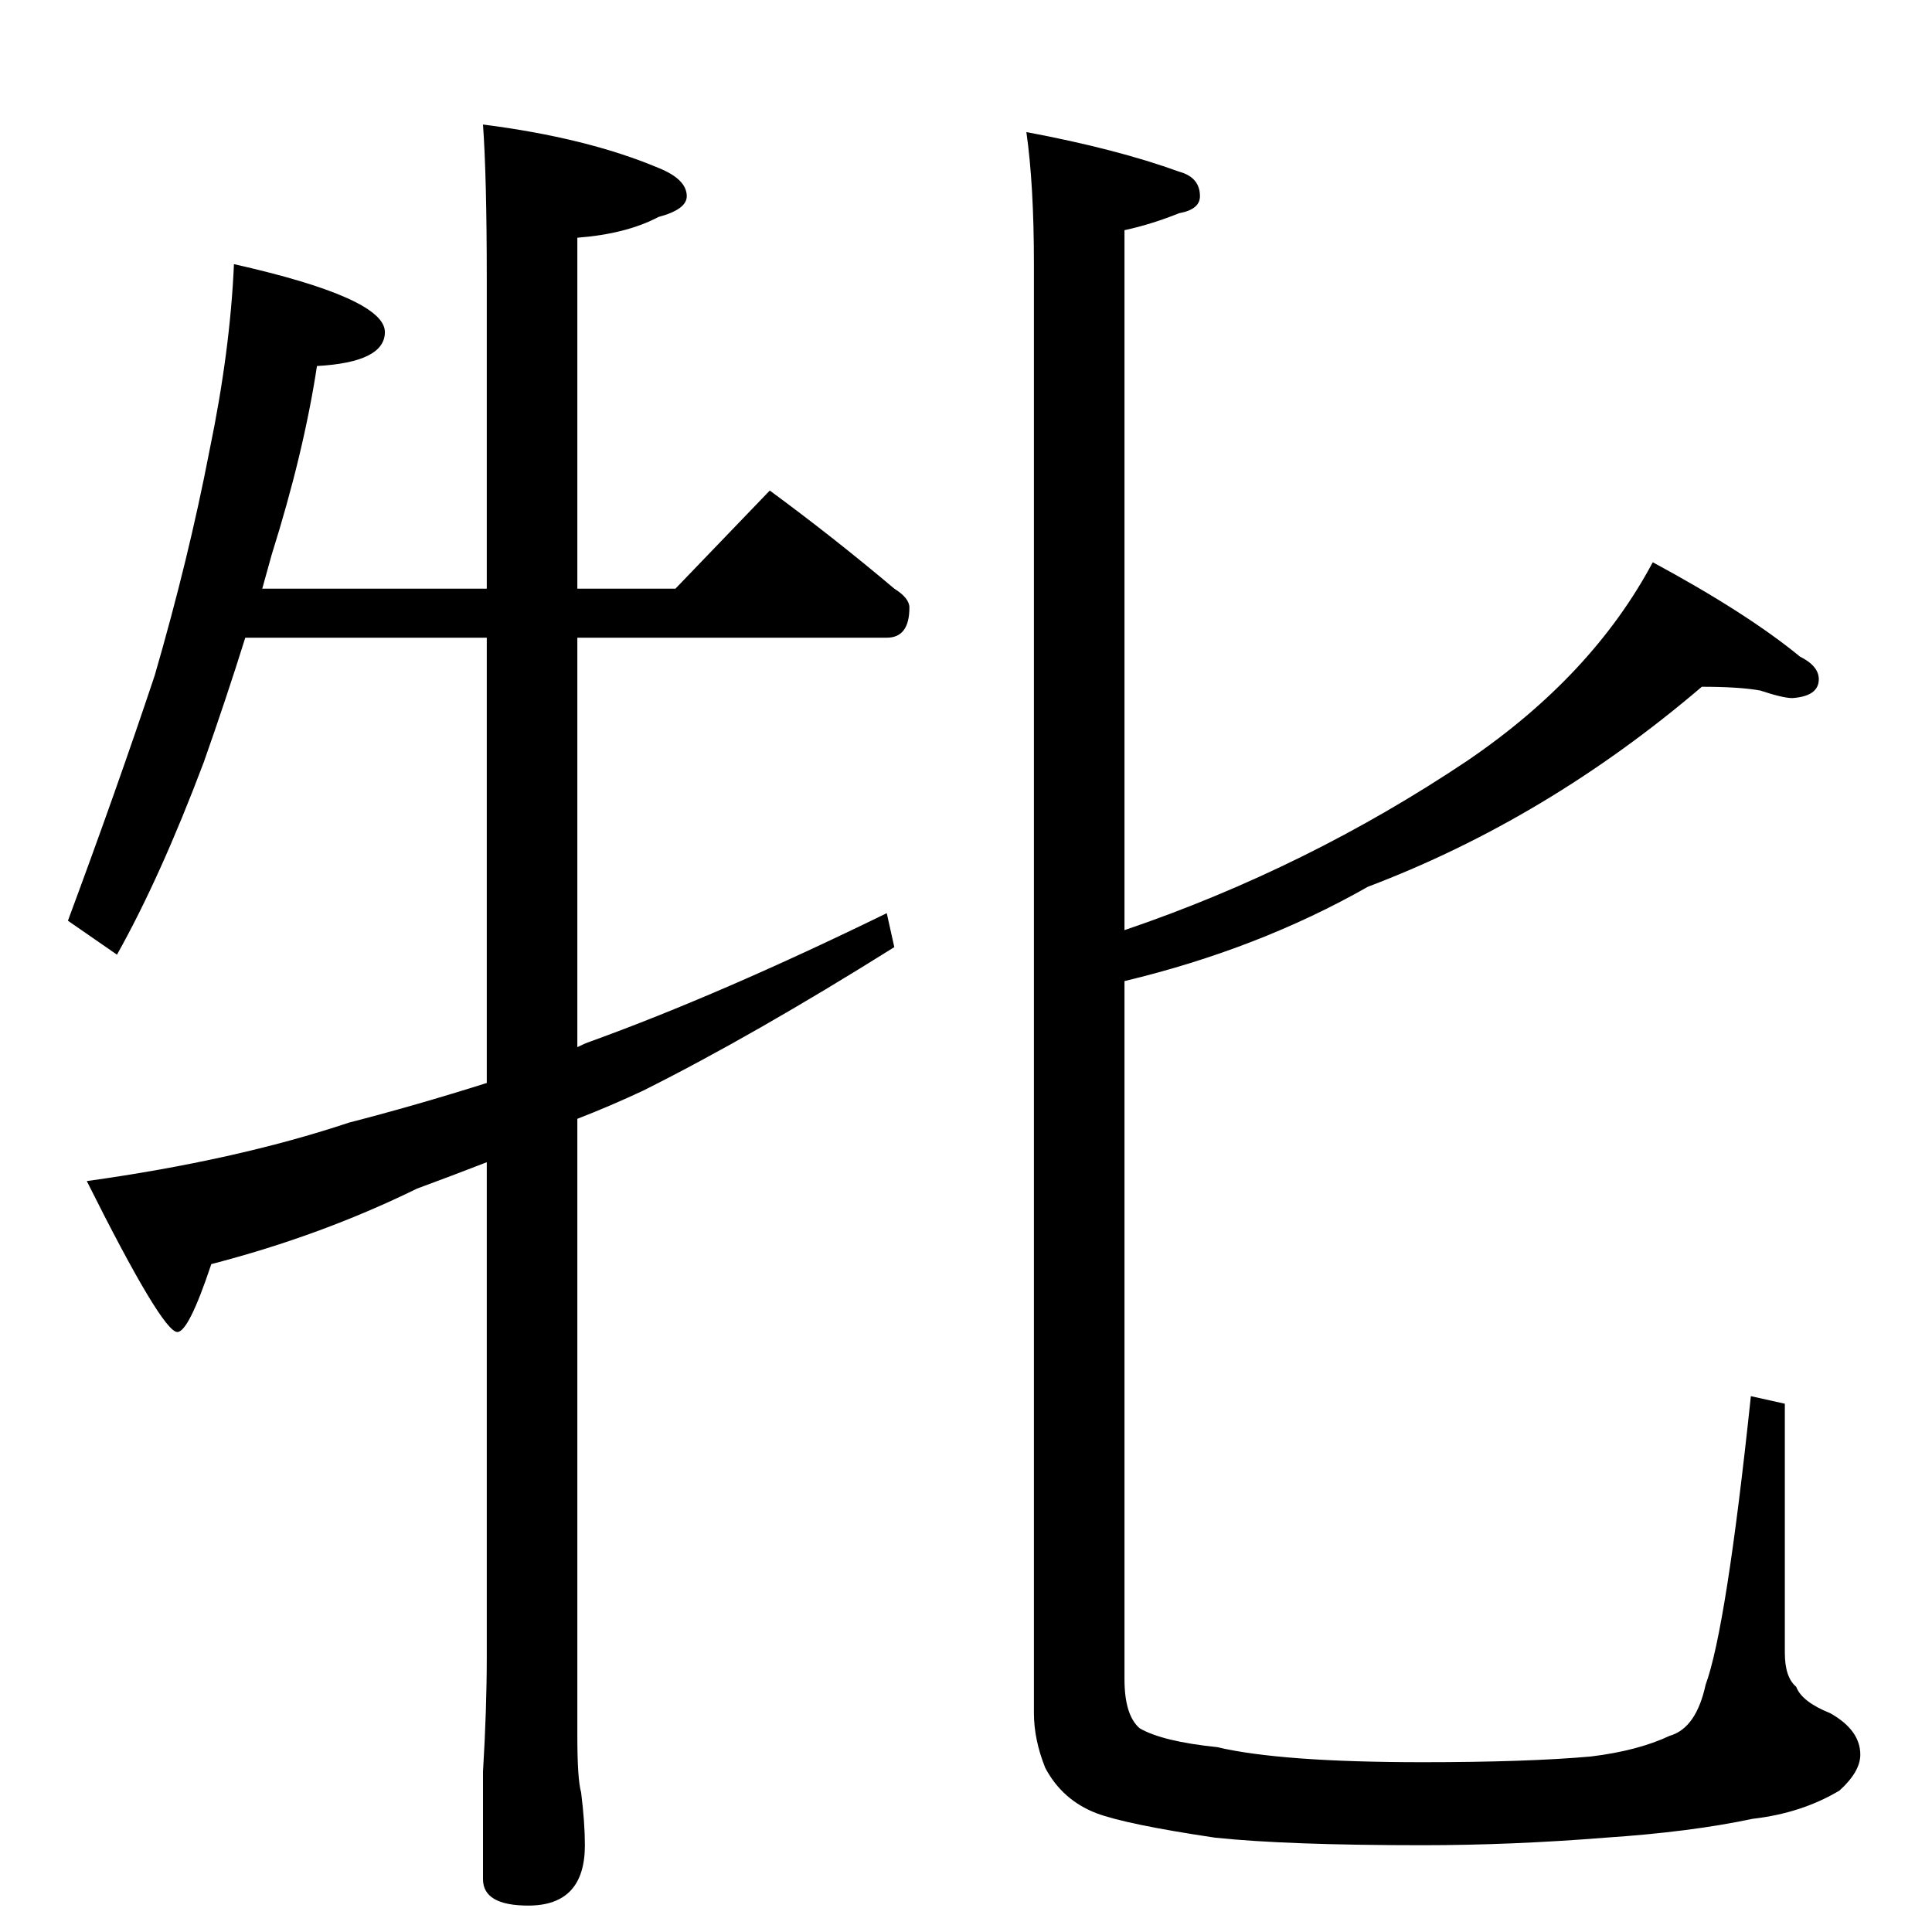 <?xml version="1.0" standalone="no"?>
<!DOCTYPE svg PUBLIC "-//W3C//DTD SVG 1.1//EN" "http://www.w3.org/Graphics/SVG/1.1/DTD/svg11.dtd" >
<svg xmlns="http://www.w3.org/2000/svg" xmlns:xlink="http://www.w3.org/1999/xlink" version="1.1" viewBox="0 -204 1024 1024">
  <g transform="matrix(1 0 0 -1 0 820)">
   <path fill="currentColor"
d="M124 884q80 -18 80 -36q0 -16 -36 -18q-7 -46 -24 -100q-3 -11 -5 -18h119v164q0 54 -2 82q55 -7 93 -23q15 -6 15 -15q0 -7 -15 -11q-17 -9 -43 -11v-186h52l50 52q34 -25 66 -52q8 -5 8 -10q0 -16 -12 -16h-164v-217q4 2 7 3q69 25 157 68l4 -18q-75 -47 -133 -76
q-17 -8 -35 -15v-327q0 -23 2 -30q2 -16 2 -28q0 -32 -30 -32q-24 0 -24 14v57q2 33 2 61v262q-18 -7 -37 -14q-51 -25 -109 -40q-12 -36 -18 -36q-8 0 -48 80q79 11 139 31q35 9 73 21v236h-128q-10 -32 -22 -66q-23 -61 -46 -102l-26 18q26 70 46 130q18 62 29 119
q11 53 13 99zM544 954q48 -9 81 -21q11 -3 11 -13q0 -7 -11 -9q-15 -6 -29 -9v-371q97 33 182 90q66 45 98 105q50 -27 78 -50q10 -5 10 -12q0 -9 -14 -10q-5 0 -17 4q-11 2 -31 2q-82 -70 -177 -106q-58 -33 -129 -50v-370q0 -19 8 -26q12 -7 41 -10q34 -8 109 -8
q55 0 89 3q25 3 42 11q14 4 19 27q11 30 24 153l18 -4v-132q0 -13 6 -18q3 -8 18 -14q16 -9 16 -22q0 -9 -11 -19q-20 -12 -46 -15q-33 -7 -78 -10q-50 -4 -97 -4q-72 0 -110 4q-47 7 -63 13q-18 7 -27 24q-6 15 -6 29v768q0 42 -4 70z" />
  </g>

</svg>
